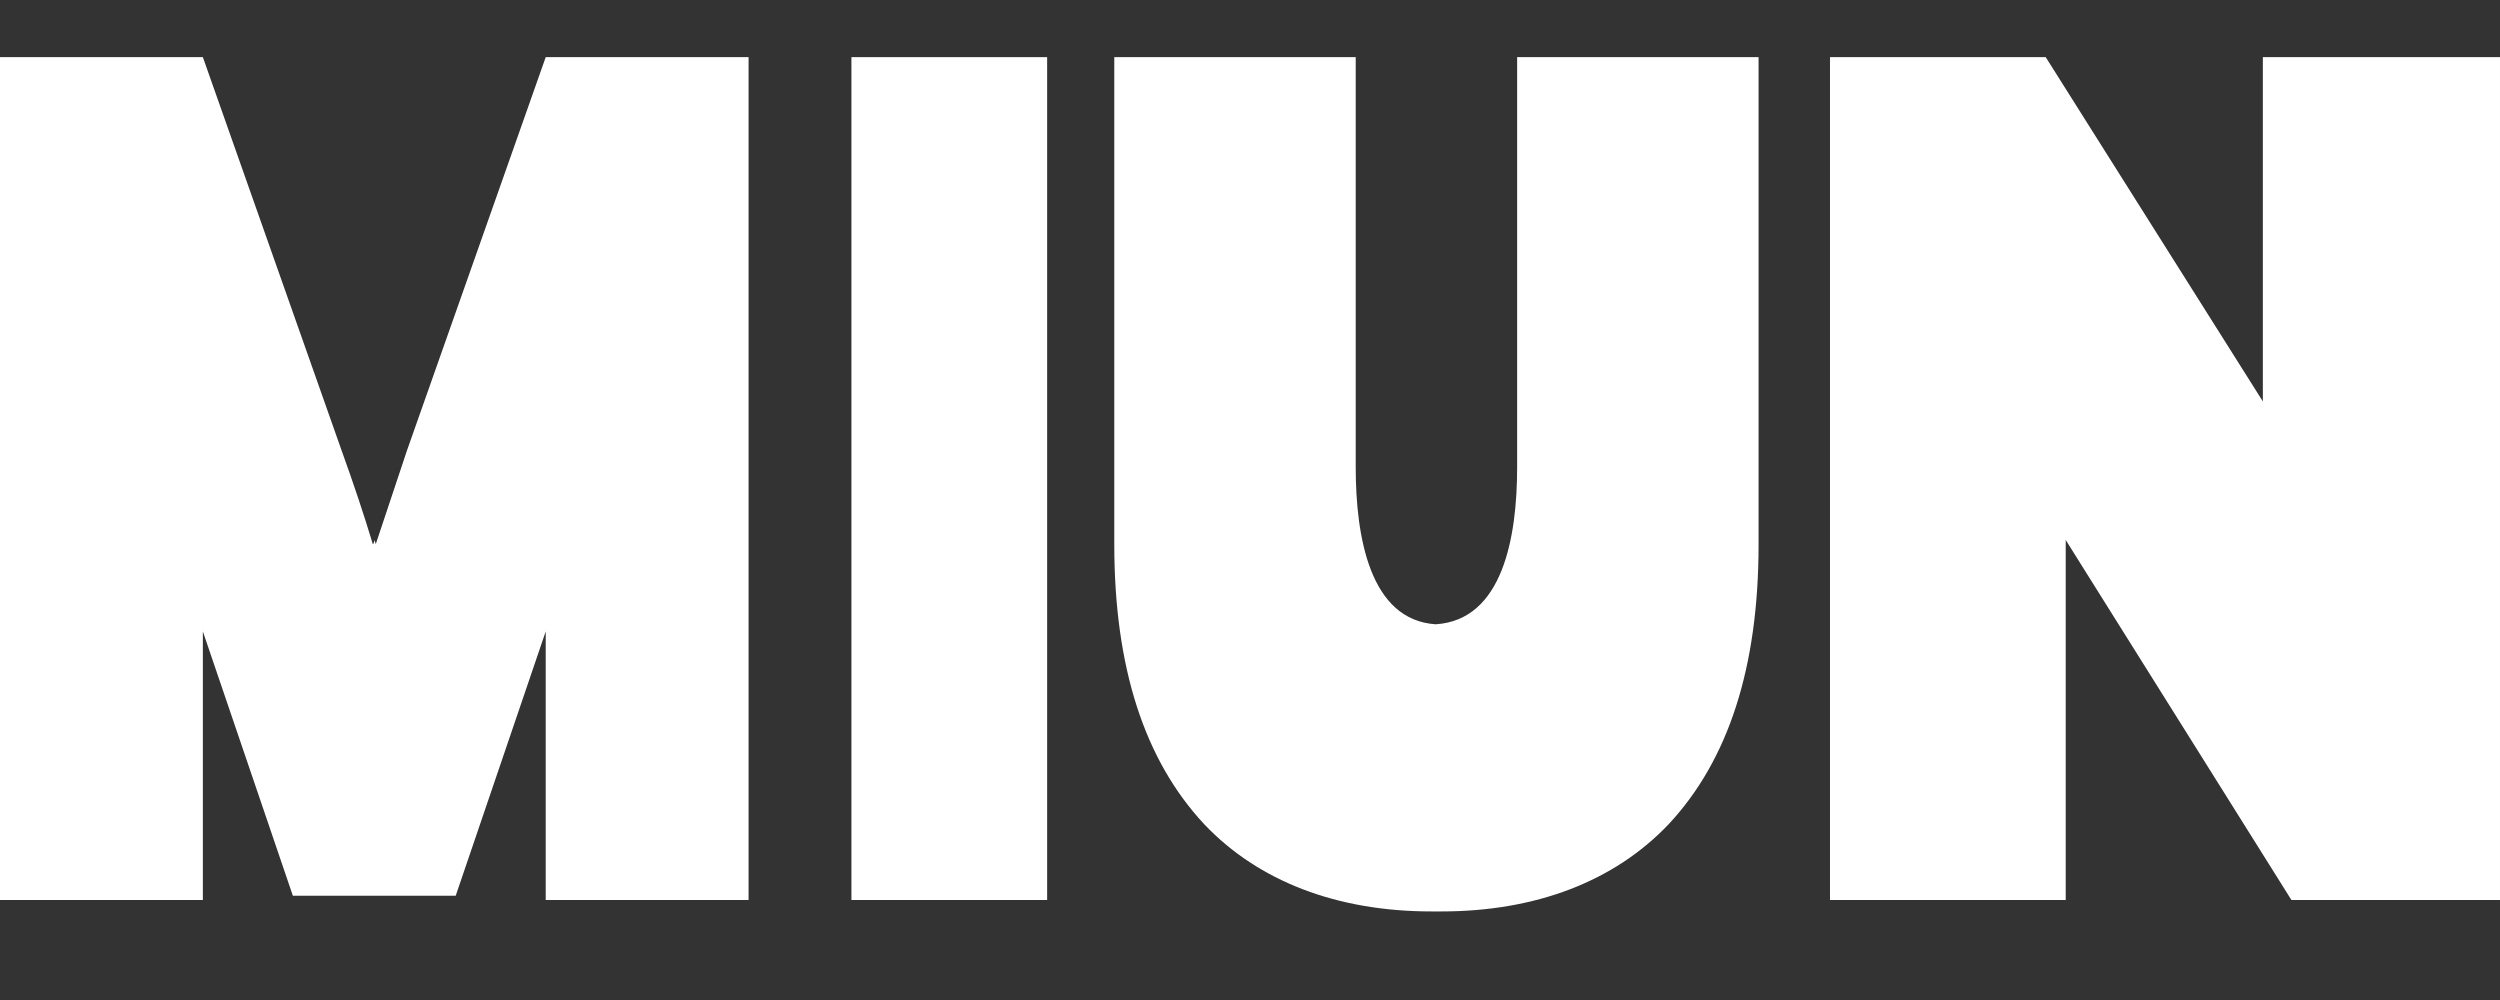 <svg version="1.2" xmlns="http://www.w3.org/2000/svg" viewBox="0 0 175 70" width="175" height="70">
	<rect x="0" y="0" width="175" height="70" fill="#333333" stroke="none"/>
	<title>miunlogovit-svg</title>
	<style>
		.s0 { fill: #ffffff } 
		.s1 { fill: none } 
	</style>
	<g id="Layer">
		<path id="Layer" class="s0" d="m59.6 4h13.7v59h-13.7z"/>
		<path id="Layer" class="s0" d="m158.4 4v24.1l-15.2-24.1h-15.1v59h16.5v-25.2l15.8 25.2h14.6v-59z"/>
		<path id="Layer" class="s0" d="m38.2 4l-9.7 27.5q-1.2 3.6-2.2 6.6 0-0.1-0.1-0.3 0 0.2-0.1 0.3-0.9-3-2.2-6.6l-9.7-27.5h-14.2v59h7 2.3 4.9v-18.8l6.3 18.5h5.7 5.7l6.3-18.5v18.8h5 2.3 6.9v-59z"/>
		<path id="Layer" class="s0" d="m115.7 4h-6.3-3.2v28.7c0 4.9-1 10.7-5.7 11-4.6-0.3-5.6-6.1-5.6-11v-28.7h-3.2-6.3-7.4v34.1c0 8.6 2.1 15.1 6.3 19.6 3.8 4 9.3 6.1 15.9 6.1q0.1 0 0.3 0 0.2 0 0.4 0c6.6 0 12.1-2.1 15.9-6.1 4.2-4.5 6.3-11 6.3-19.6v-34.1z"/>
	</g>
	<path id="Layer" class="s1" d="m0 0h175v70h-175z"/>
</svg>